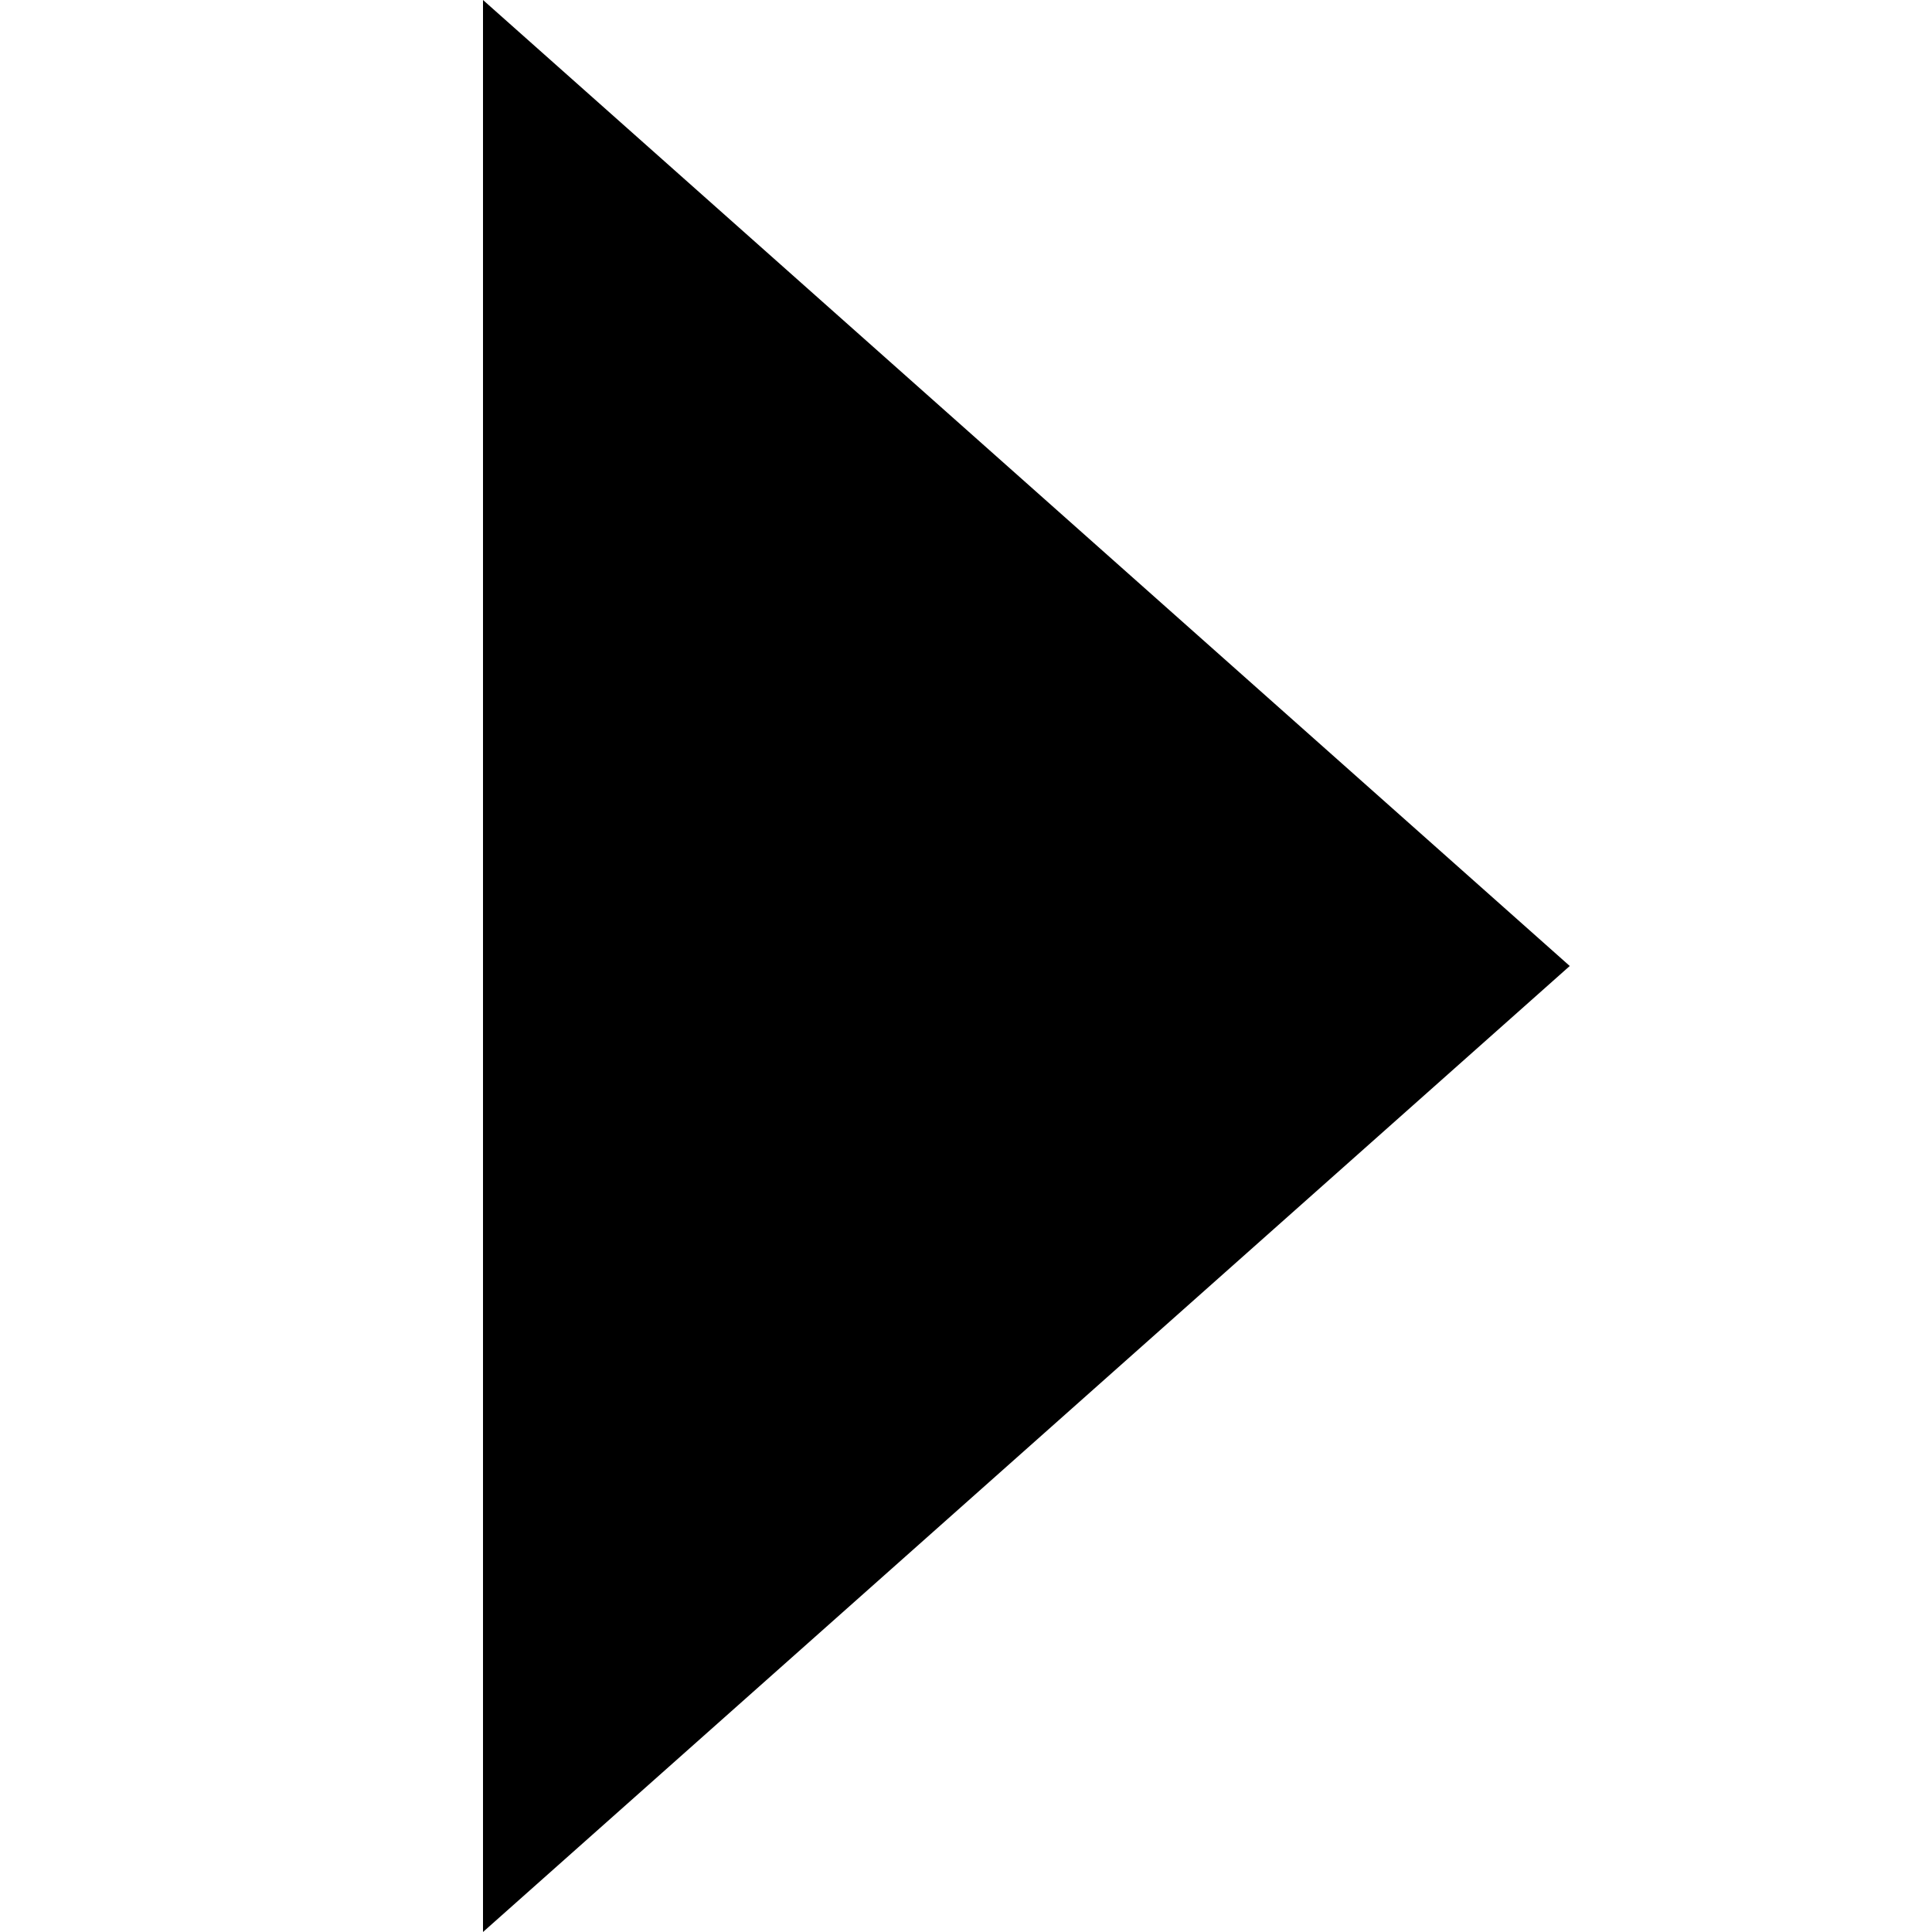 <?xml version="1.0" encoding="UTF-8"?>
<svg width="4px" height="4px" viewBox="0 0 4 4" version="1.1" xmlns="http://www.w3.org/2000/svg" xmlns:xlink="http://www.w3.org/1999/xlink">
    <title>icons/triangle-right</title>
    <g id="icons/triangle-right" stroke="none" stroke-width="1" fill="none" fill-rule="evenodd">
        <rect id="Rectangle" fill-rule="nonzero" x="0" y="0" width="4" height="4"></rect>
        <polygon id="triangle-right" fill="#000000" fill-rule="nonzero" points="1 0 1 4 3.25 2"></polygon>
    </g>
</svg>